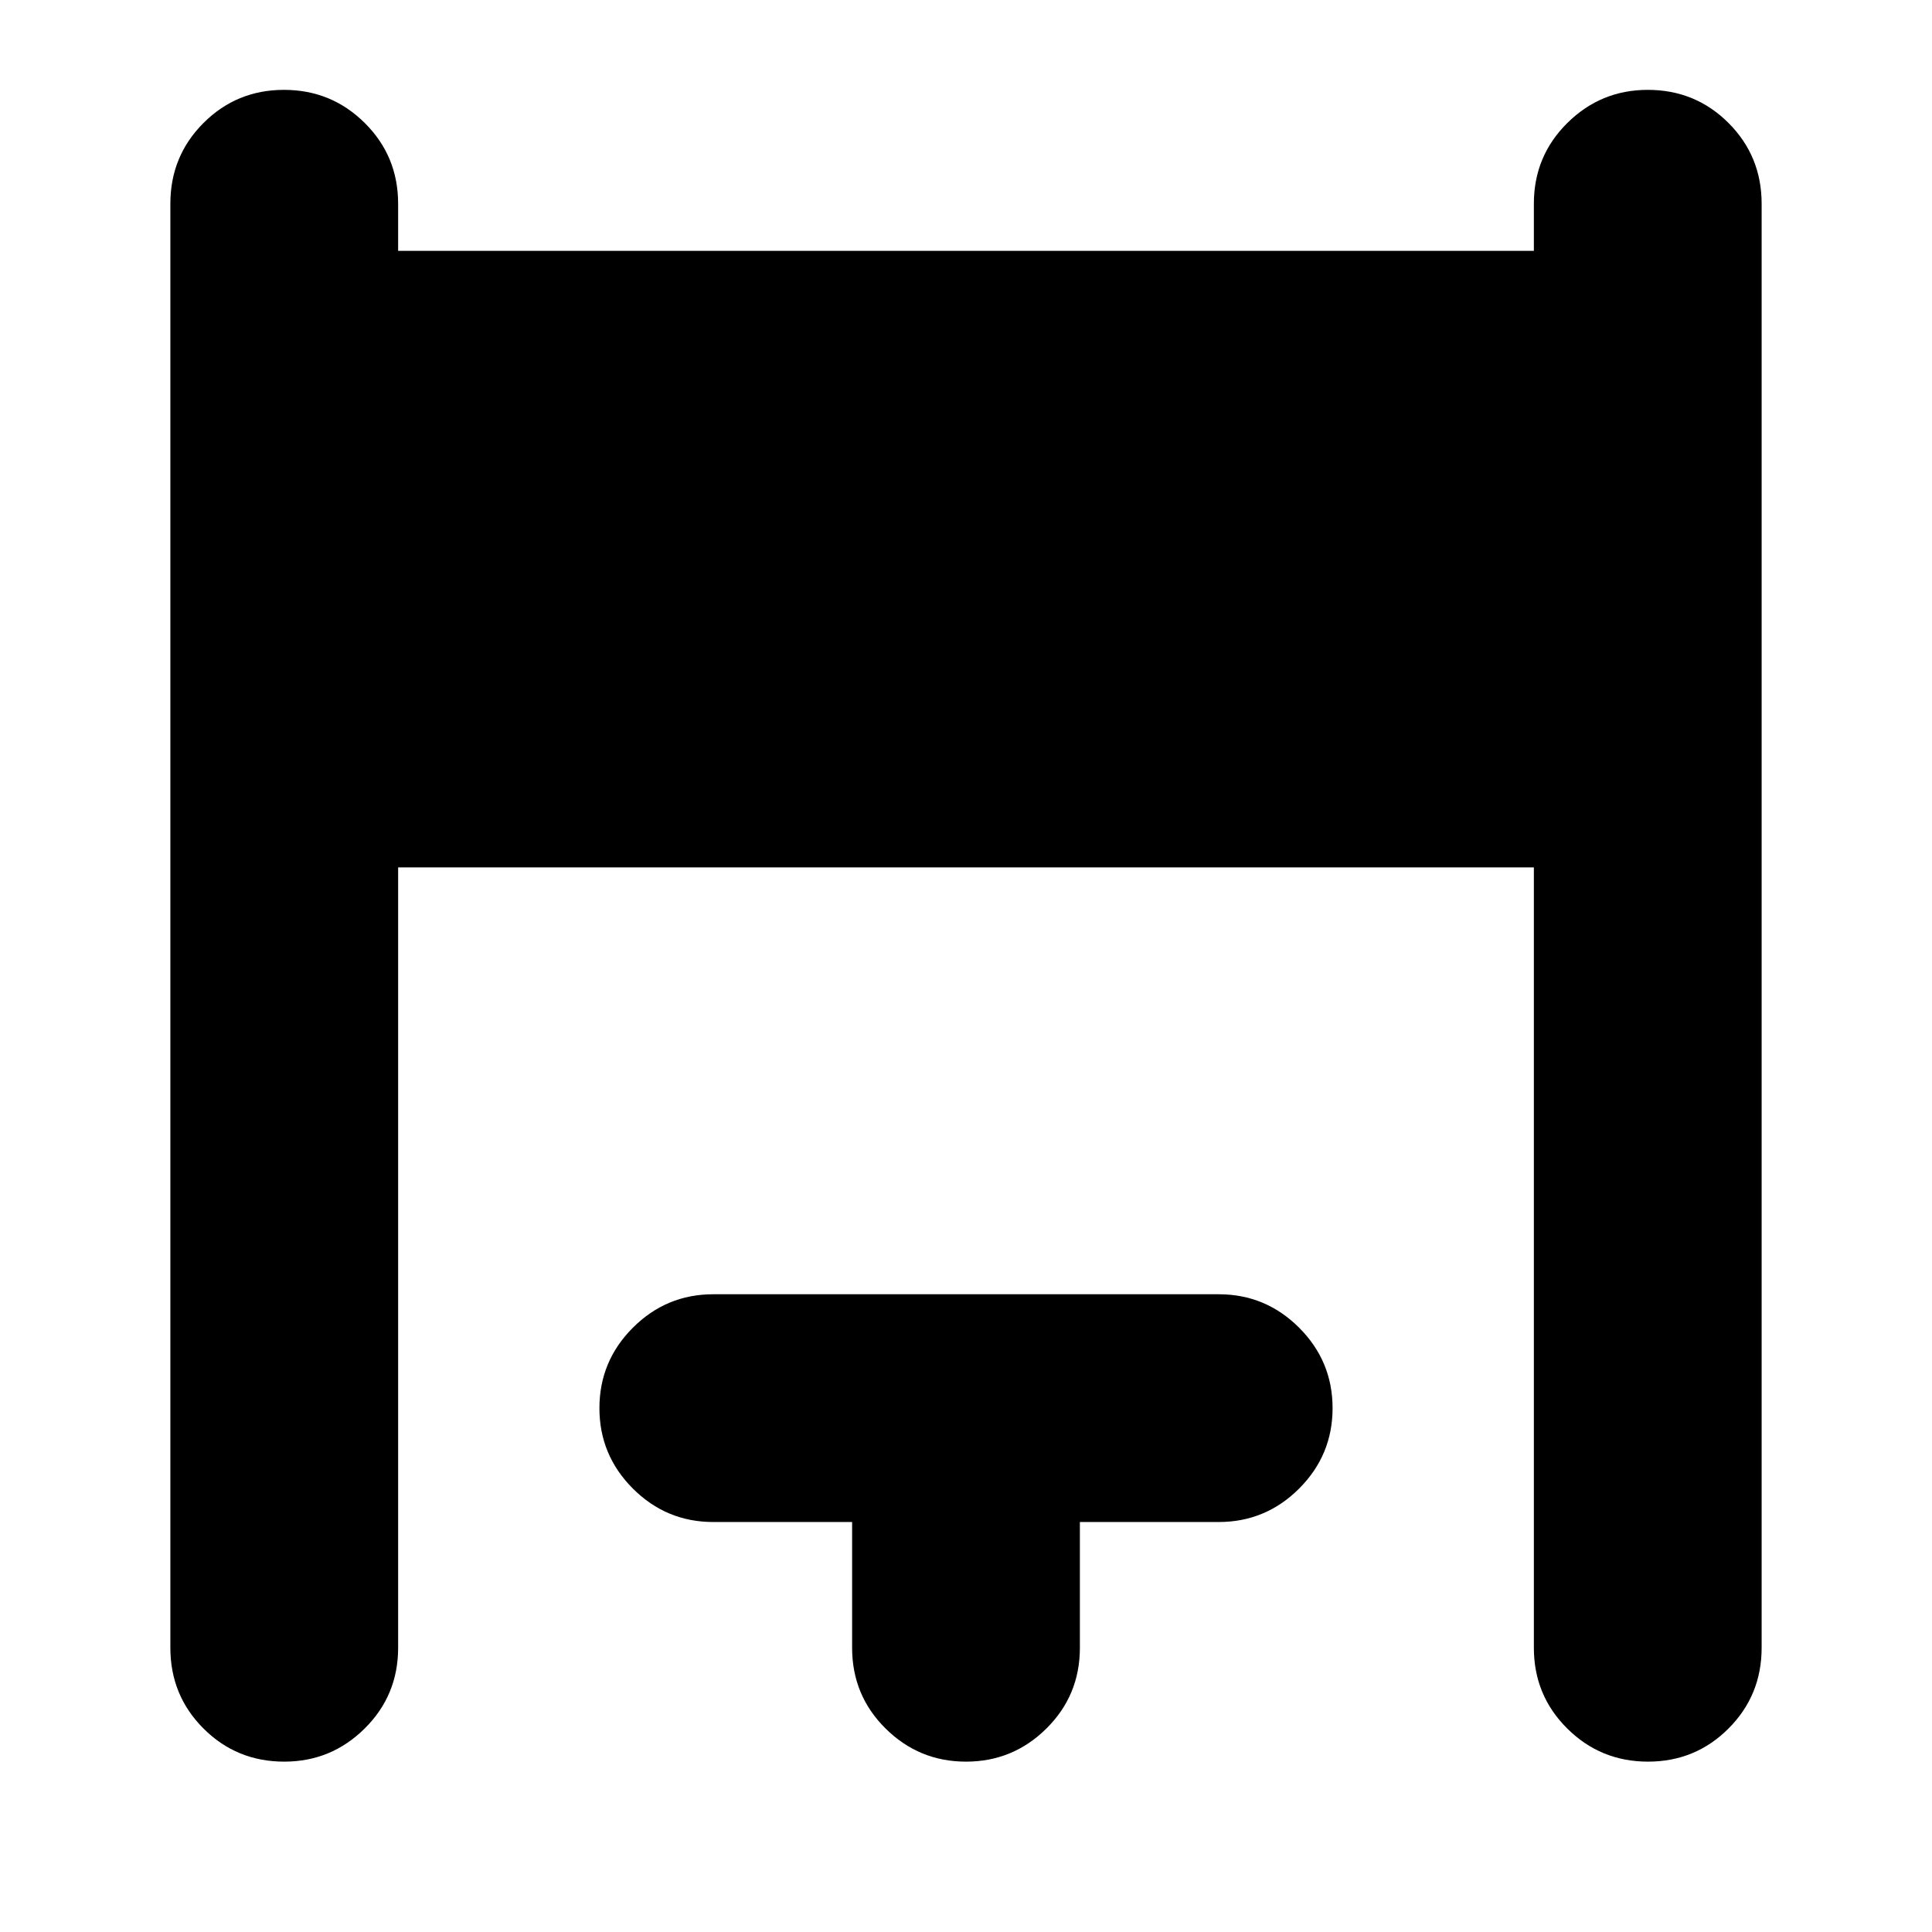 <svg xmlns="http://www.w3.org/2000/svg" height="24" viewBox="0 -960 960 960" width="24"><path d="M84.65-141.24v-717.52q0-23.67 16.46-40.13t40.01-16.46q23.55 0 40.13 16.46 16.58 16.46 16.58 40.13v23.41h564.34v-23.41q0-23.67 16.63-40.13 16.62-16.46 39.96-16.46 23.67 0 40.13 16.46t16.46 40.13v717.52q0 23.67-16.46 40.13t-40.01 16.46q-23.55 0-40.13-16.46-16.58-16.46-16.58-40.13V-529H197.83v387.76q0 23.67-16.63 40.13-16.62 16.46-39.96 16.46-23.67 0-40.13-16.46t-16.46-40.13Zm338.76 0v-62.48h-68.98q-23.33 0-39.96-16.62-16.62-16.63-16.62-39.96 0-23.34 16.62-39.97 16.63-16.62 39.96-16.62h251.14q23.33 0 39.96 16.62 16.62 16.63 16.62 39.97 0 23.33-16.62 39.96-16.63 16.62-39.96 16.62h-68.98v62.48q0 23.67-16.63 40.13Q503.34-84.65 480-84.65t-39.96-16.46q-16.63-16.46-16.63-40.13Z"/></svg>